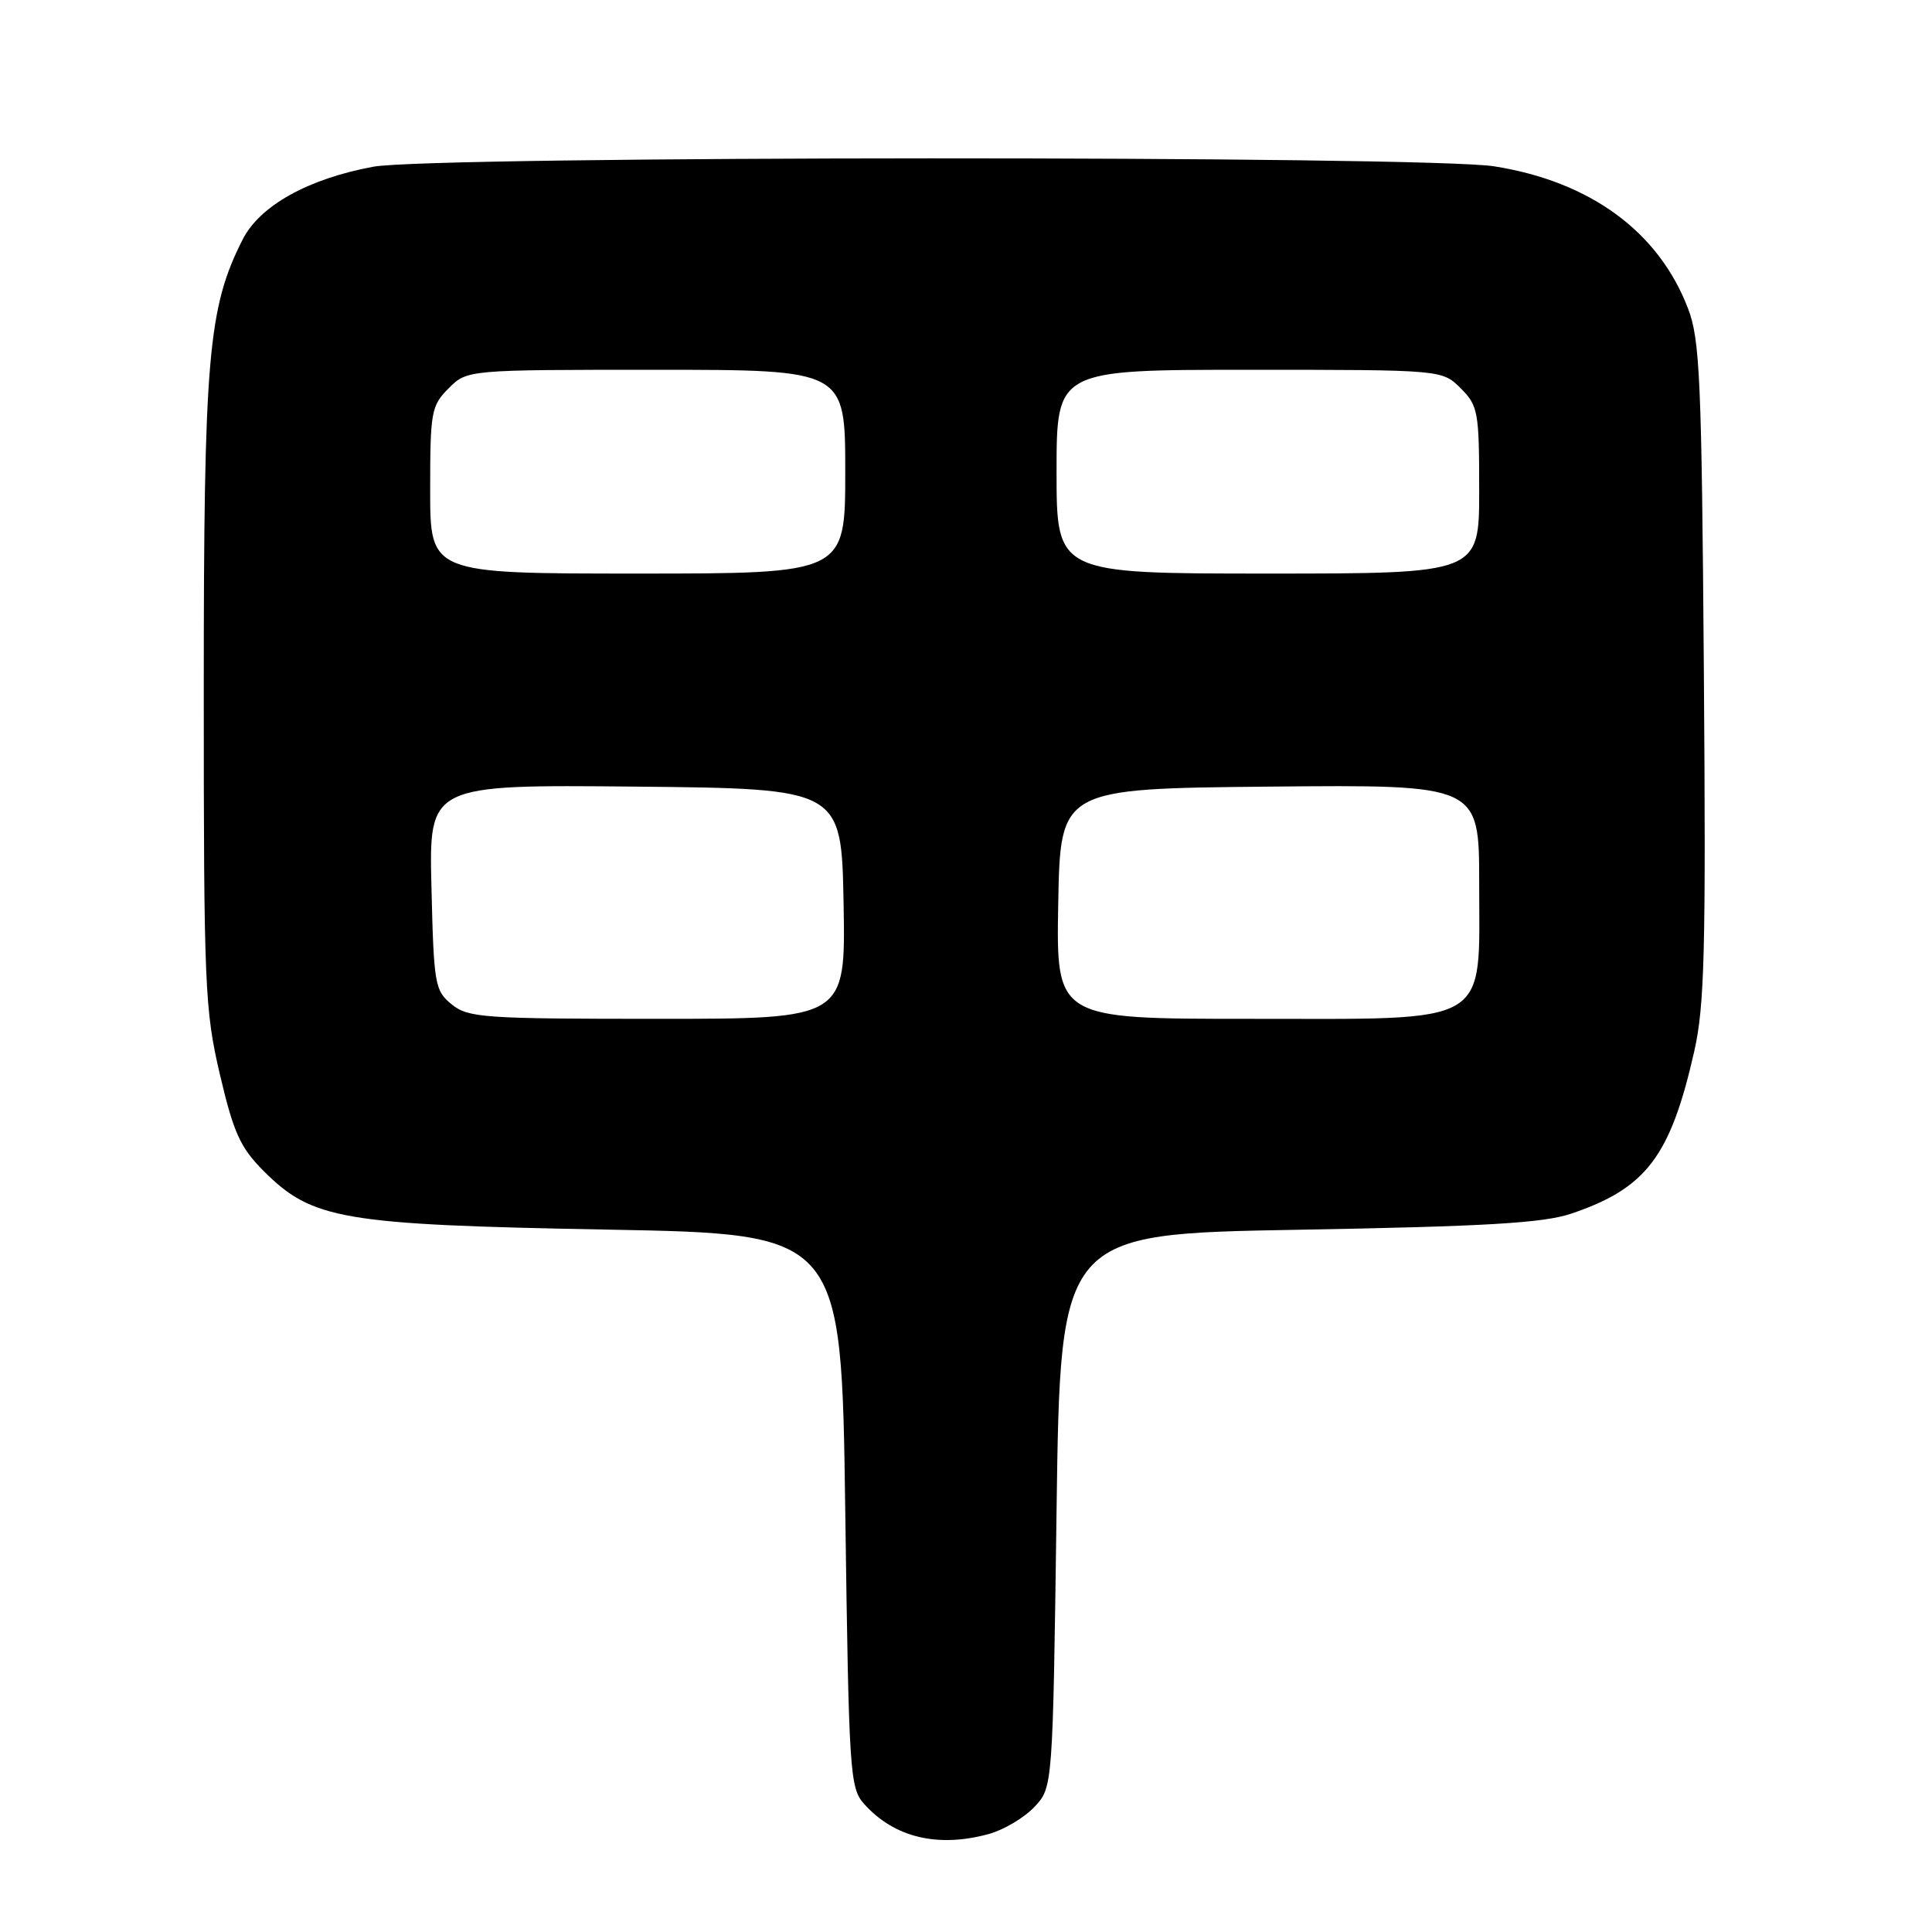 <?xml version="1.0" encoding="UTF-8" standalone="no"?>
<!DOCTYPE svg PUBLIC "-//W3C//DTD SVG 1.1//EN" "http://www.w3.org/Graphics/SVG/1.1/DTD/svg11.dtd" >
<svg xmlns="http://www.w3.org/2000/svg" xmlns:xlink="http://www.w3.org/1999/xlink" version="1.1" viewBox="0 0 256 256">
 <g >
 <path fill="currentColor"
d=" M 131.07 243.00 C 133.04 242.45 135.74 240.84 137.07 239.42 C 139.50 236.84 139.50 236.84 140.00 200.17 C 140.50 163.50 140.50 163.50 172.00 162.95 C 196.91 162.51 204.48 162.06 208.18 160.82 C 218.13 157.46 221.33 153.25 224.48 139.38 C 225.87 133.29 226.05 126.06 225.77 88.88 C 225.48 50.24 225.25 44.99 223.67 40.87 C 219.77 30.69 210.73 24.06 198.00 22.04 C 188.90 20.60 57.29 20.64 49.47 22.09 C 40.82 23.69 34.41 27.26 32.14 31.76 C 27.56 40.81 27.00 47.33 27.00 91.57 C 27.00 130.64 27.13 133.82 29.14 142.38 C 30.95 150.10 31.84 152.06 34.92 155.15 C 41.37 161.61 45.29 162.28 80.50 162.93 C 111.50 163.50 111.50 163.50 112.00 200.15 C 112.48 235.00 112.60 236.90 114.50 239.03 C 118.48 243.49 124.29 244.88 131.07 243.00 Z  M 59.86 133.09 C 57.62 131.28 57.48 130.47 57.17 117.57 C 56.84 103.97 56.84 103.97 84.17 104.23 C 111.50 104.50 111.50 104.50 111.78 119.75 C 112.05 135.00 112.05 135.00 87.14 135.00 C 64.11 135.00 62.04 134.86 59.86 133.09 Z  M 140.22 119.75 C 140.50 104.50 140.50 104.50 168.25 104.23 C 196.00 103.97 196.00 103.97 196.00 117.03 C 196.00 136.15 197.95 135.00 165.52 135.00 C 139.95 135.00 139.95 135.00 140.22 119.75 Z  M 57.00 64.95 C 57.00 54.56 57.14 53.76 59.45 51.45 C 61.91 49.00 61.91 49.00 86.95 49.00 C 112.00 49.00 112.00 49.00 112.00 62.50 C 112.00 76.00 112.00 76.00 84.50 76.00 C 57.00 76.00 57.00 76.00 57.00 64.95 Z  M 140.00 62.50 C 140.00 49.00 140.00 49.00 165.55 49.00 C 191.09 49.00 191.09 49.00 193.55 51.45 C 195.86 53.76 196.00 54.56 196.00 64.95 C 196.00 76.00 196.00 76.00 168.00 76.00 C 140.00 76.00 140.00 76.00 140.00 62.50 Z "/>
</g>
</svg>